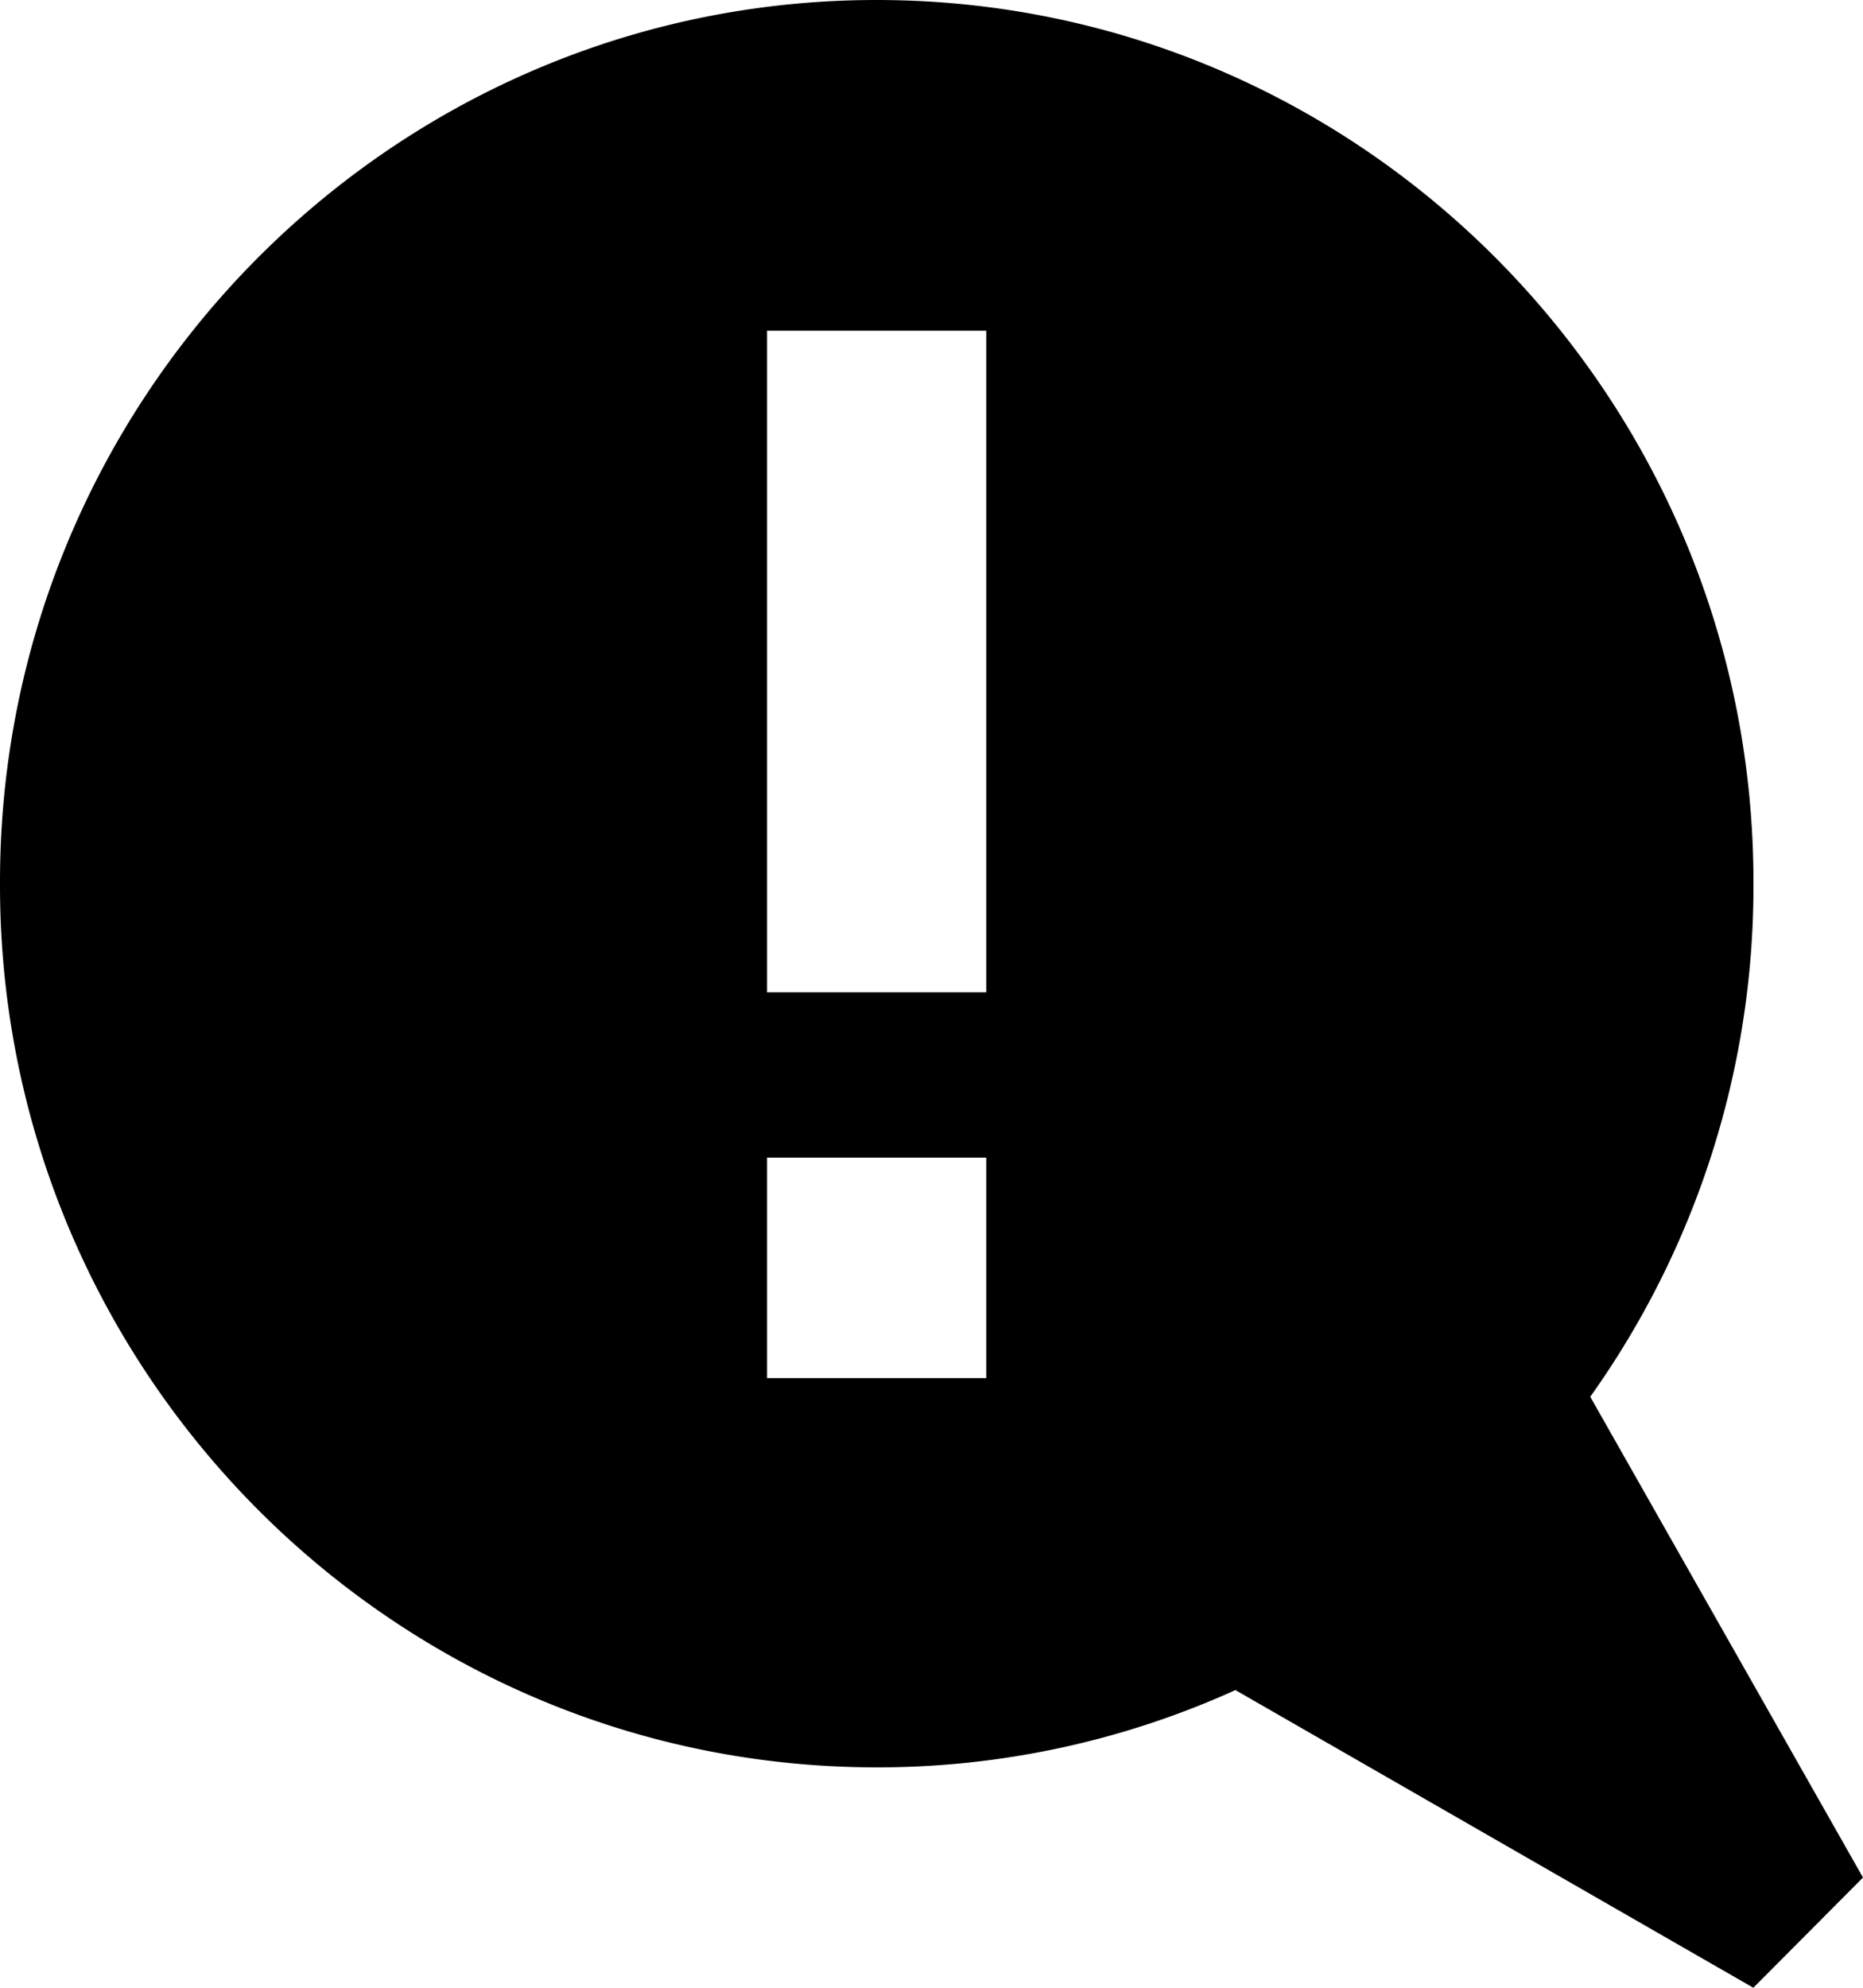 <svg xmlns="http://www.w3.org/2000/svg" width="15" height="16" viewBox="0 0 15 16"><path fill-rule="evenodd" d="M12.804 11.243a7.078 7.078 0 0 0 1.314-4.117v-.027C14.118 3.186 10.954 0 7.058 0 3.164 0 0 3.186 0 7.1v.026c0 3.913 3.163 7.1 7.059 7.1a6.98 6.98 0 0 0 2.888-.622L14.117 16l.883-.887-2.196-3.87zM7.94 9.318H6.176v1.775h1.765V9.318zm0-6.656H6.176v5.325h1.765V2.662z"/></svg>
